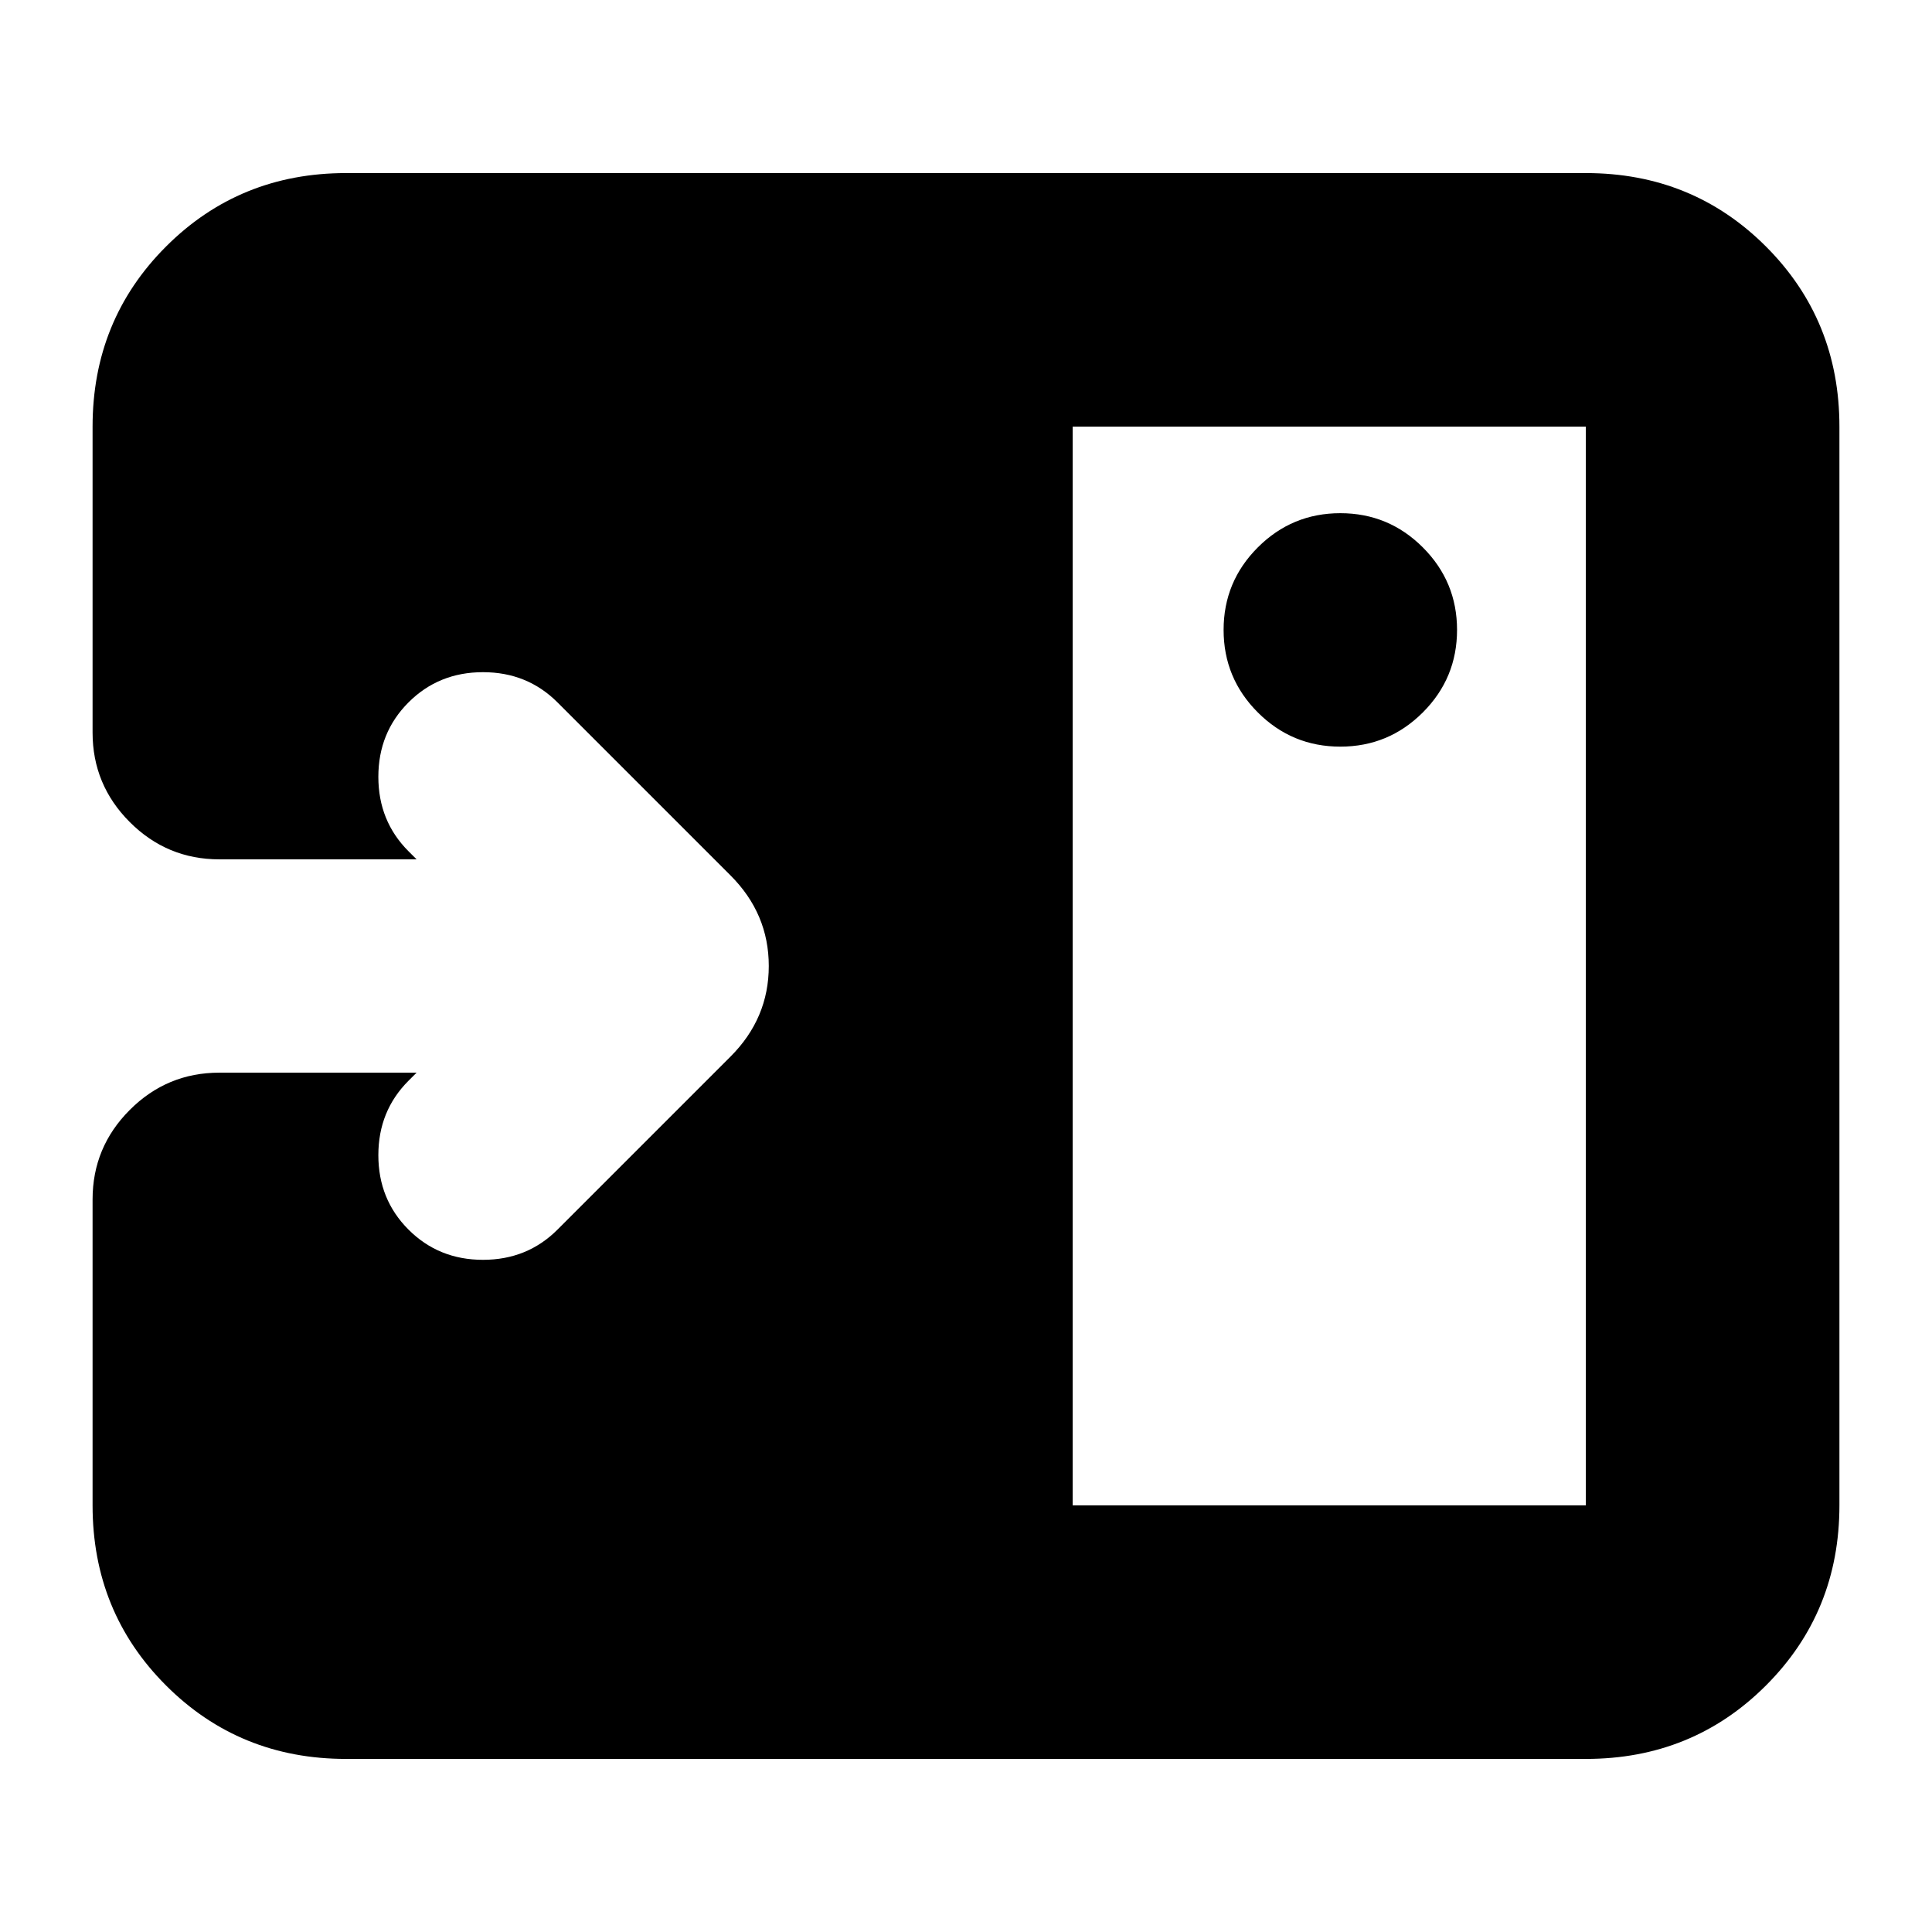 <svg xmlns="http://www.w3.org/2000/svg" height="24" viewBox="0 -960 960 960" width="24"><path d="M666-589q24 0 41-17t17-41q0-24-17-41t-41-17q-24 0-41 17t-17 41q0 24 17 41t41 17ZM533-212h255v-536H533v536ZM172-86q-53 0-89.5-36.5T46-212v-152q0-26 18.5-44.5T109-427h98l-4 4q-15 15-15 37t15 37q15 15 37 15t37-15l86-86q19-19 19-45t-19-45l-86-86q-15-15-37-15t-37 15q-15 15-15 37t15 37l4 4h-98q-26 0-44.5-18.5T46-596v-152q0-53 36.5-89.5T172-874h616q53 0 89.5 36.5T914-748v536q0 53-36.5 89.5T788-86H172Z"/></svg>